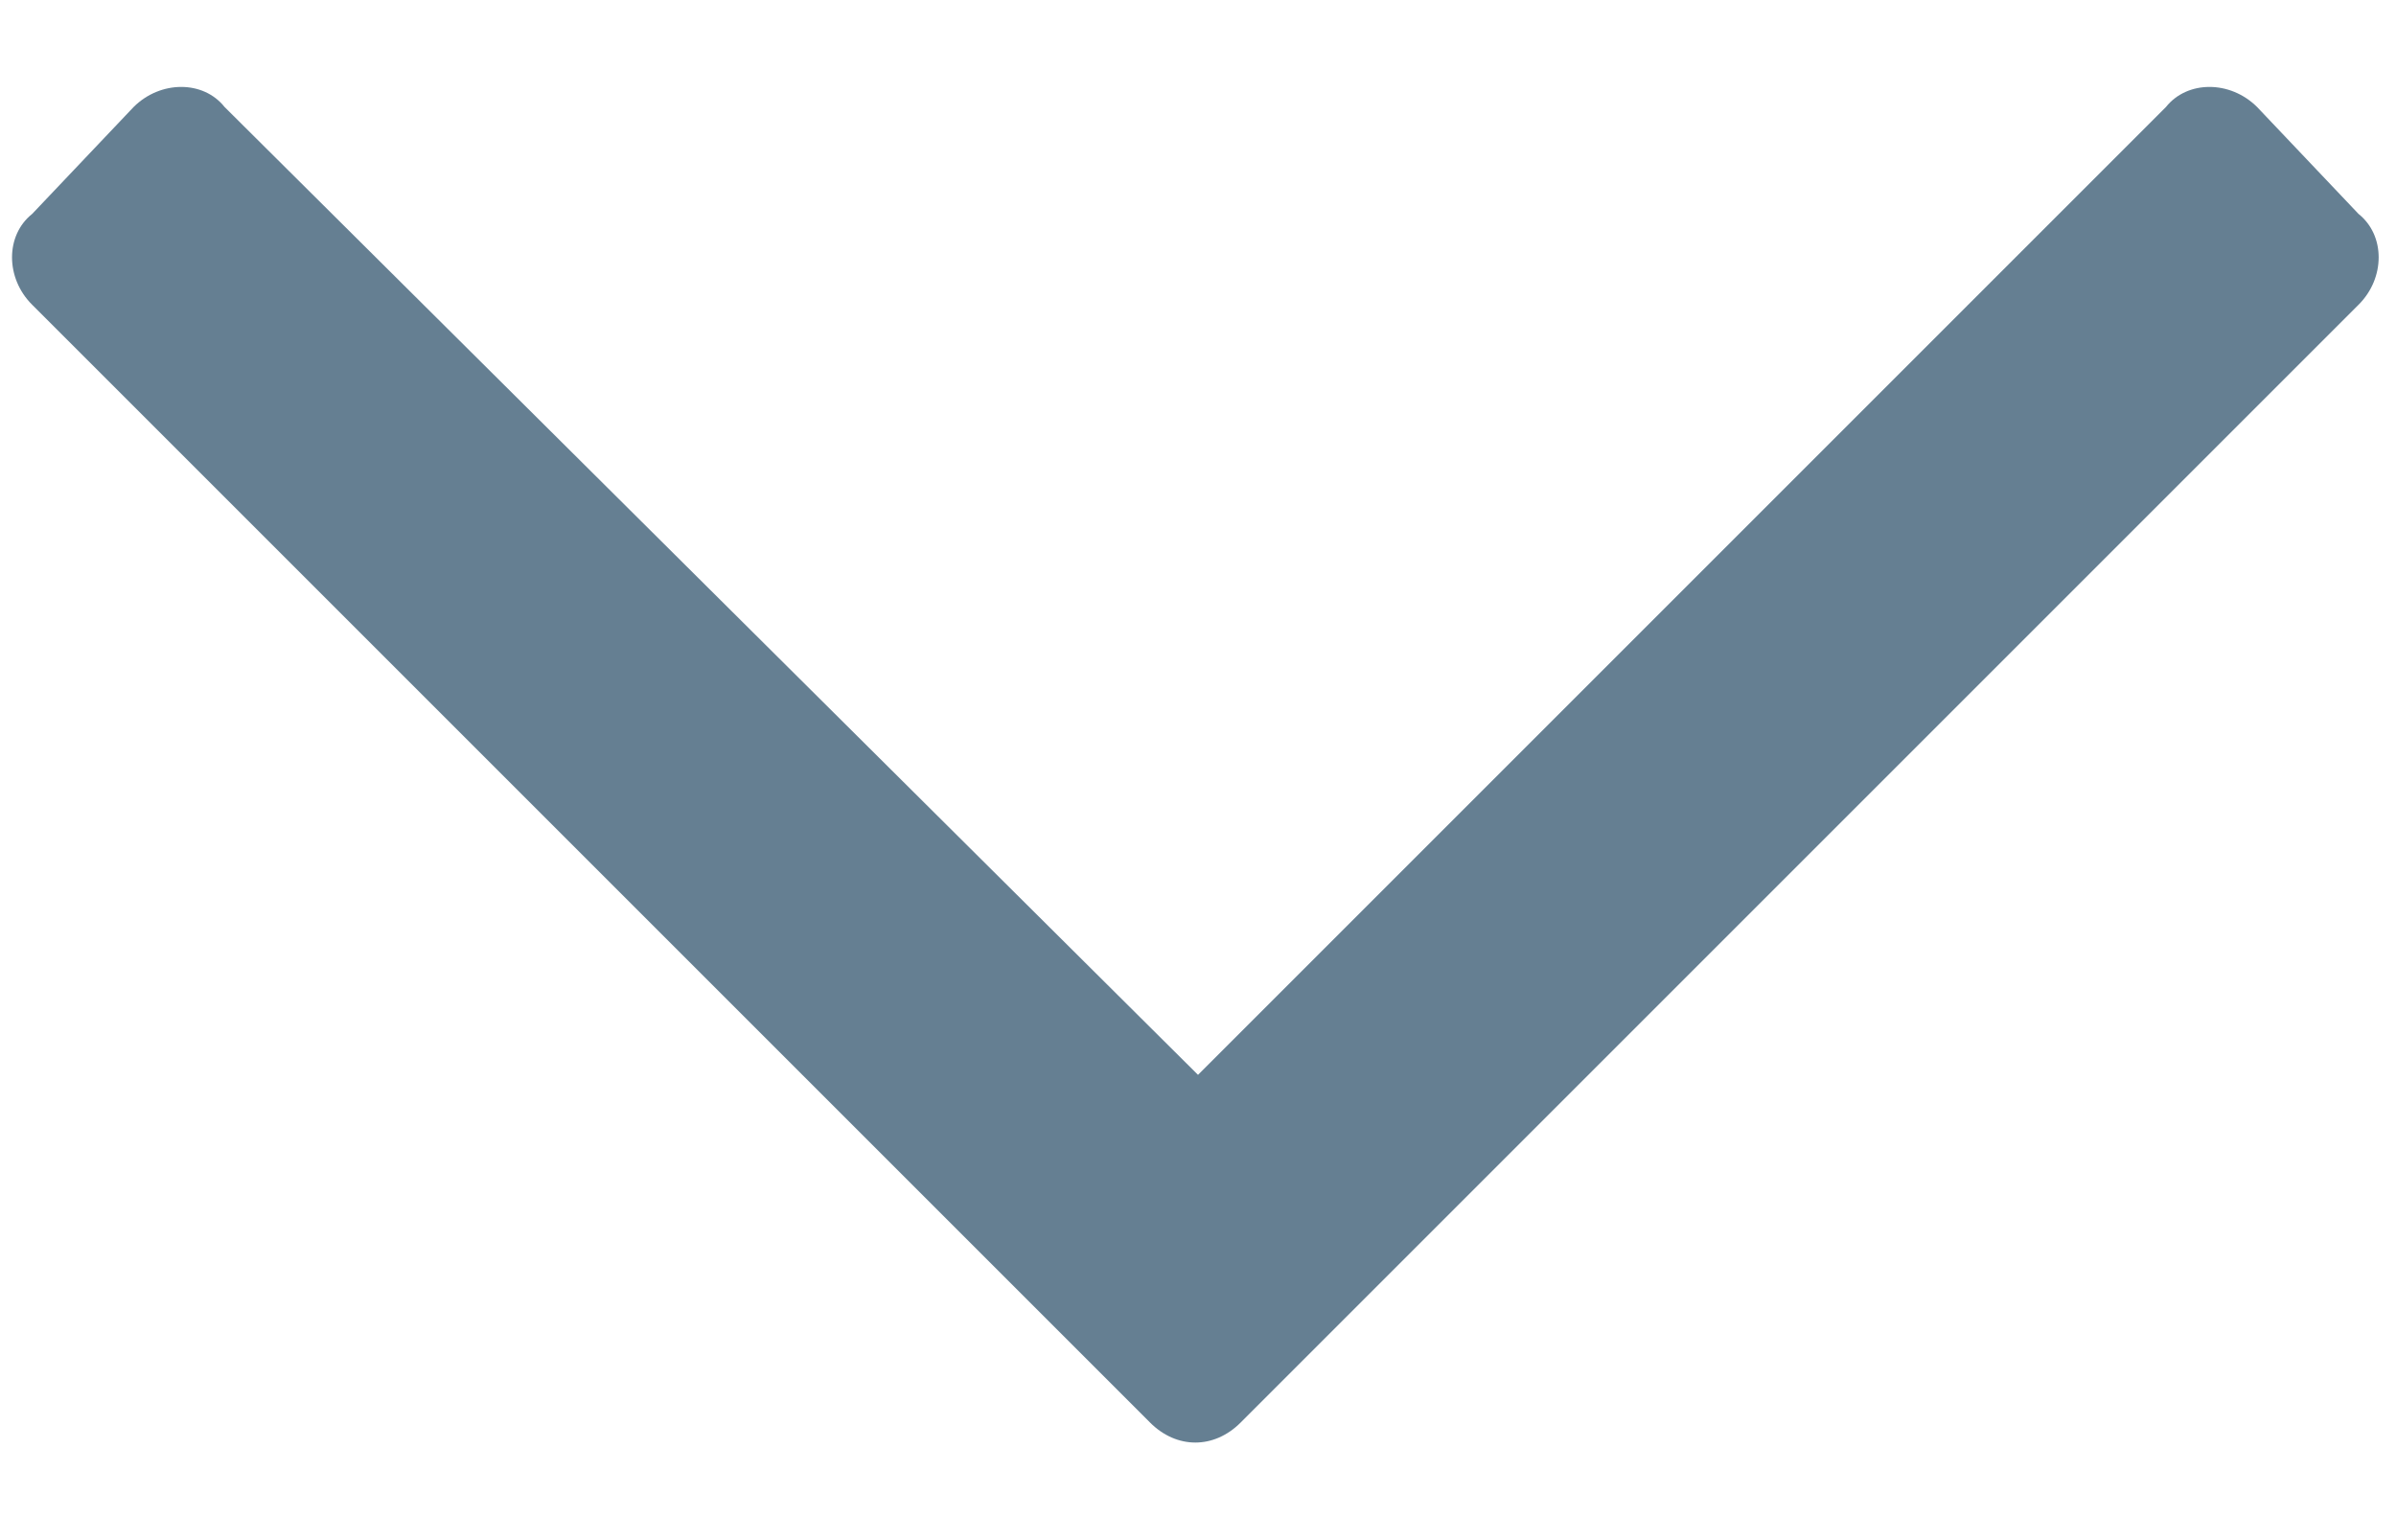 <svg width="14" height="9" viewBox="0 0 14 9" fill="none" xmlns="http://www.w3.org/2000/svg">
<path d="M13.781 1.25L13.188 0.625C13.031 0.469 12.781 0.469 12.656 0.625L7 6.281L1.312 0.625C1.188 0.469 0.938 0.469 0.781 0.625L0.188 1.25C0.031 1.375 0.031 1.625 0.188 1.781L6.719 8.312C6.875 8.469 7.094 8.469 7.25 8.312L13.781 1.781C13.938 1.625 13.938 1.375 13.781 1.25Z" fill="#657F92"/>
</svg>
